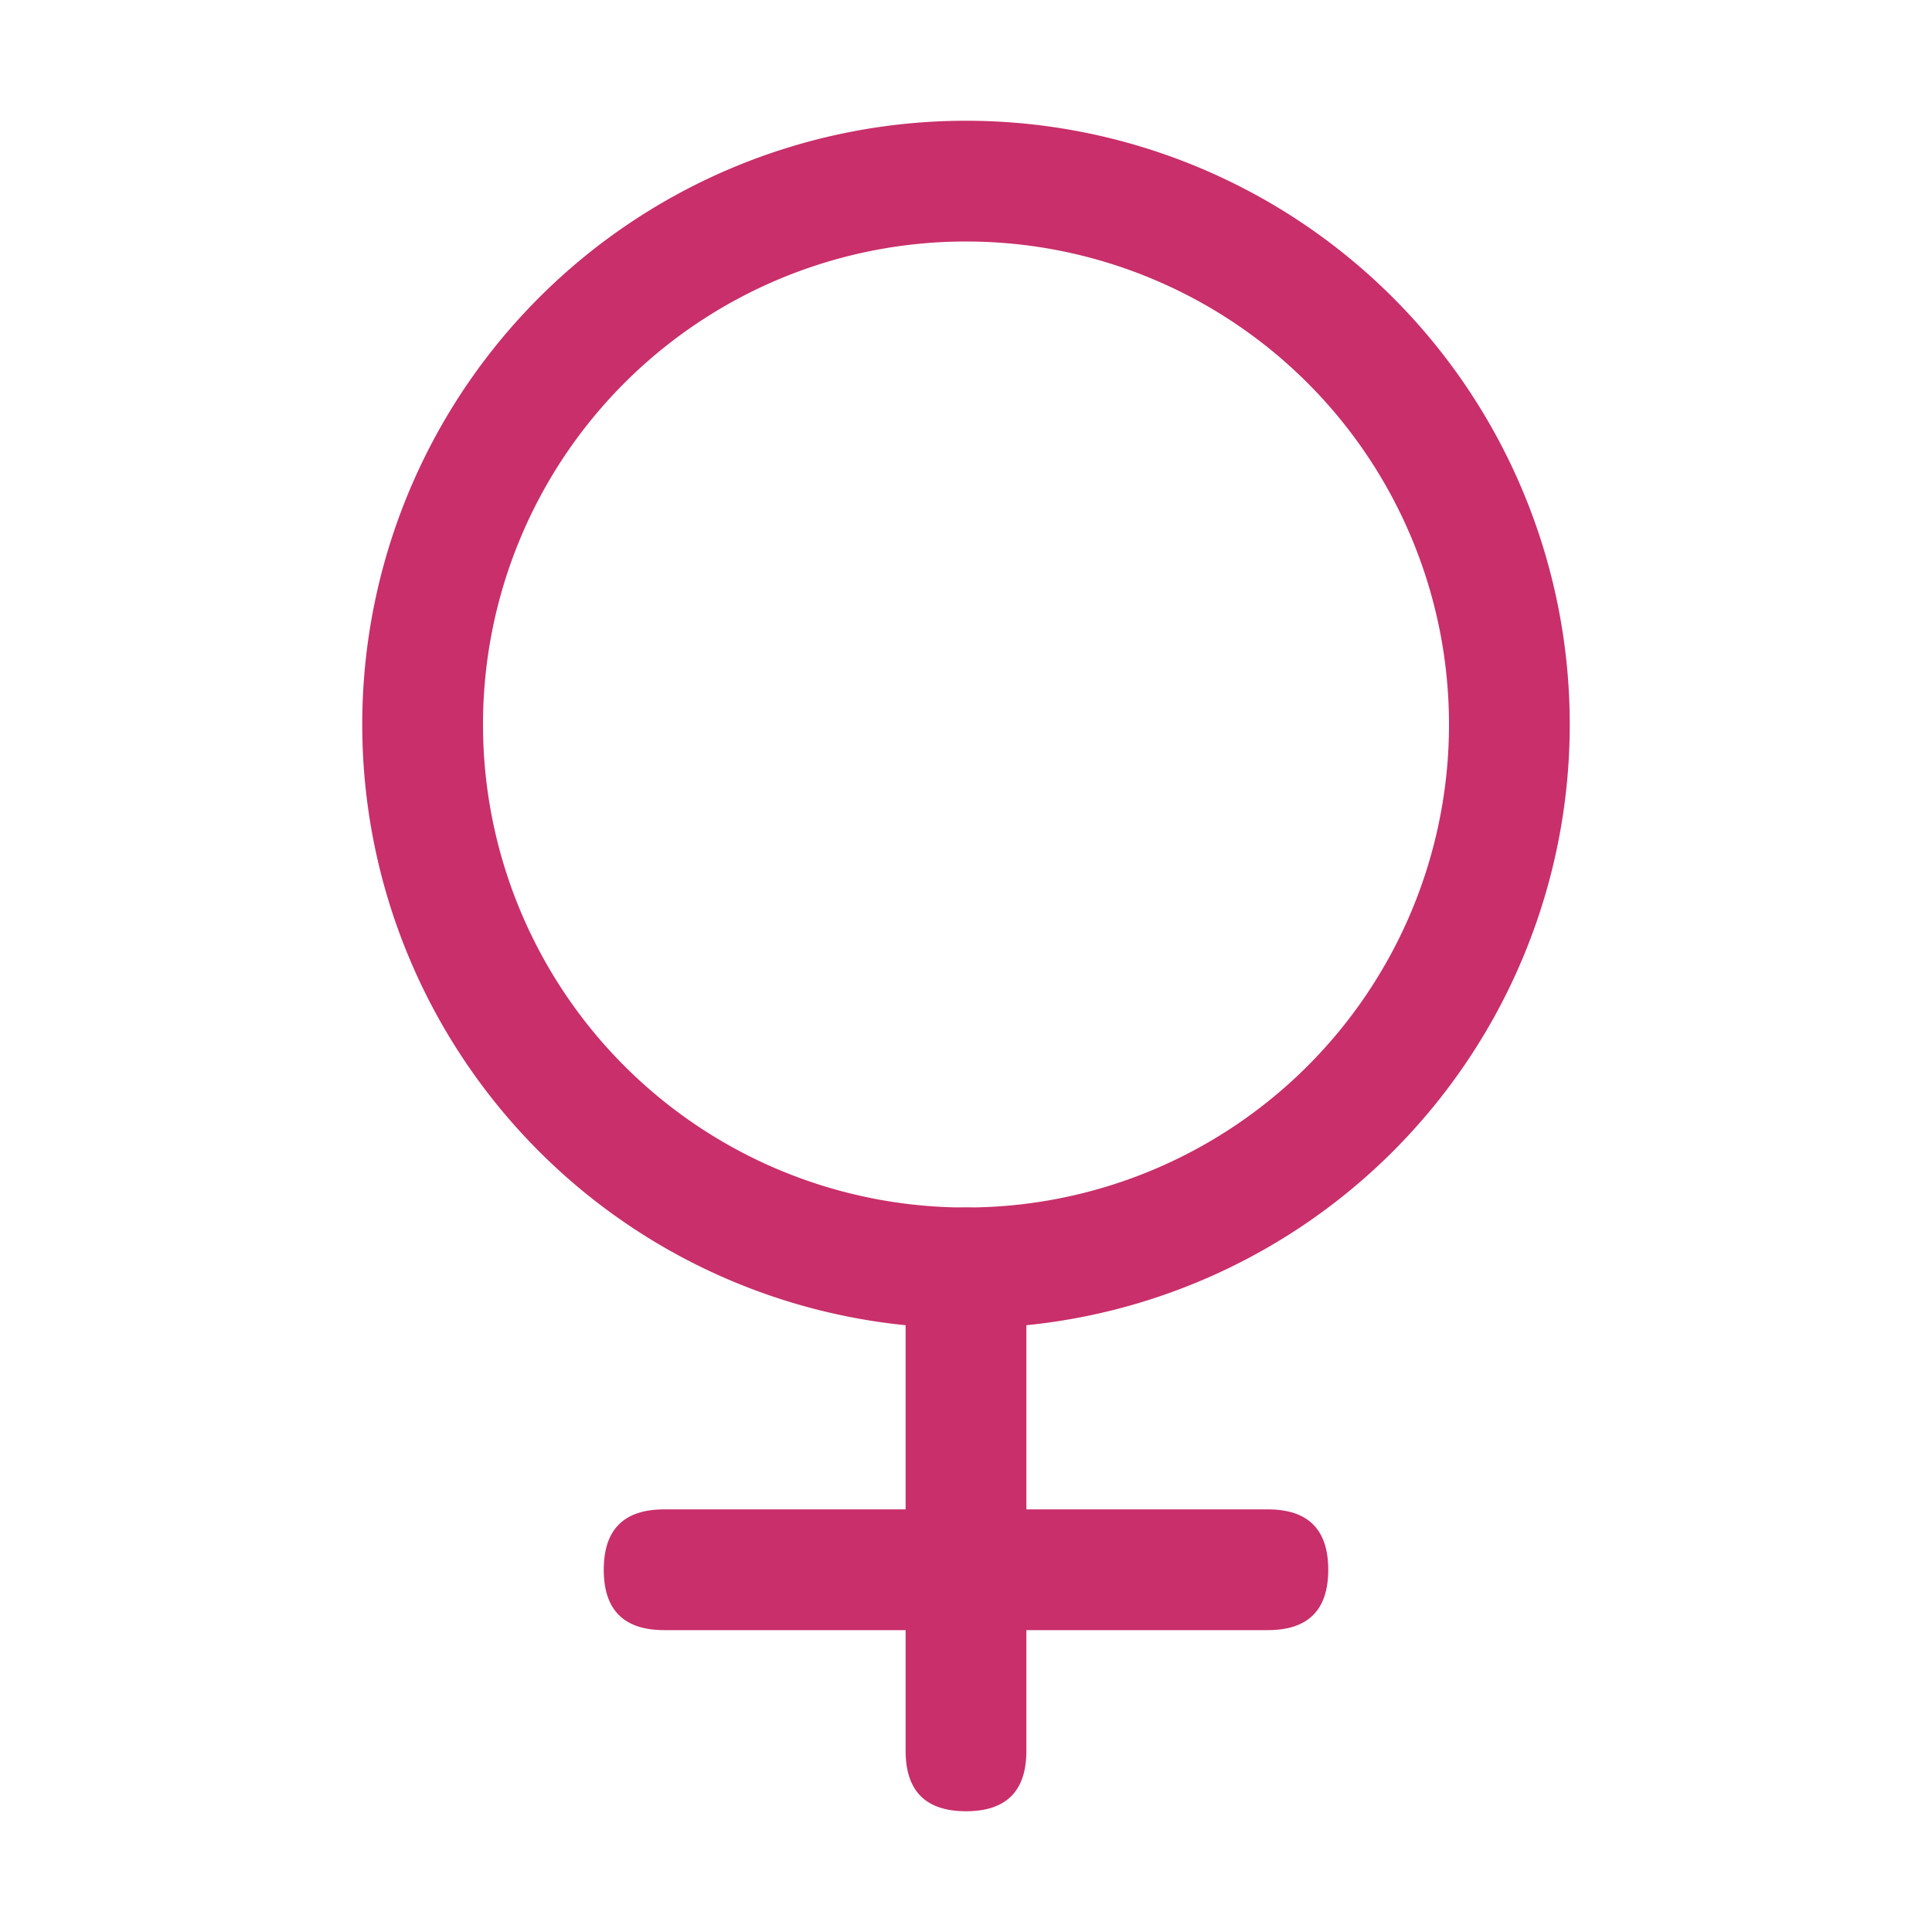 <?xml version="1.0" encoding="utf-8"?><!-- Uploaded to: SVG Repo, www.svgrepo.com, Generator: SVG Repo Mixer Tools -->
<svg width="800px" height="800px" viewBox="0 0 1024 1024" xmlns="http://www.w3.org/2000/svg"><path fill="#C92F6A" d="M512 640a256 256 0 1 0 0-512 256 256 0 0 0 0 512zm0 64a320 320 0 1 1 0-640 320 320 0 0 1 0 640z"/><path fill="#C92F6A" d="M512 640q32 0 32 32v256q0 32-32 32t-32-32V672q0-32 32-32z"/><path fill="#C92F6A" d="M352 800h320q32 0 32 32t-32 32H352q-32 0-32-32t32-32z"/></svg>